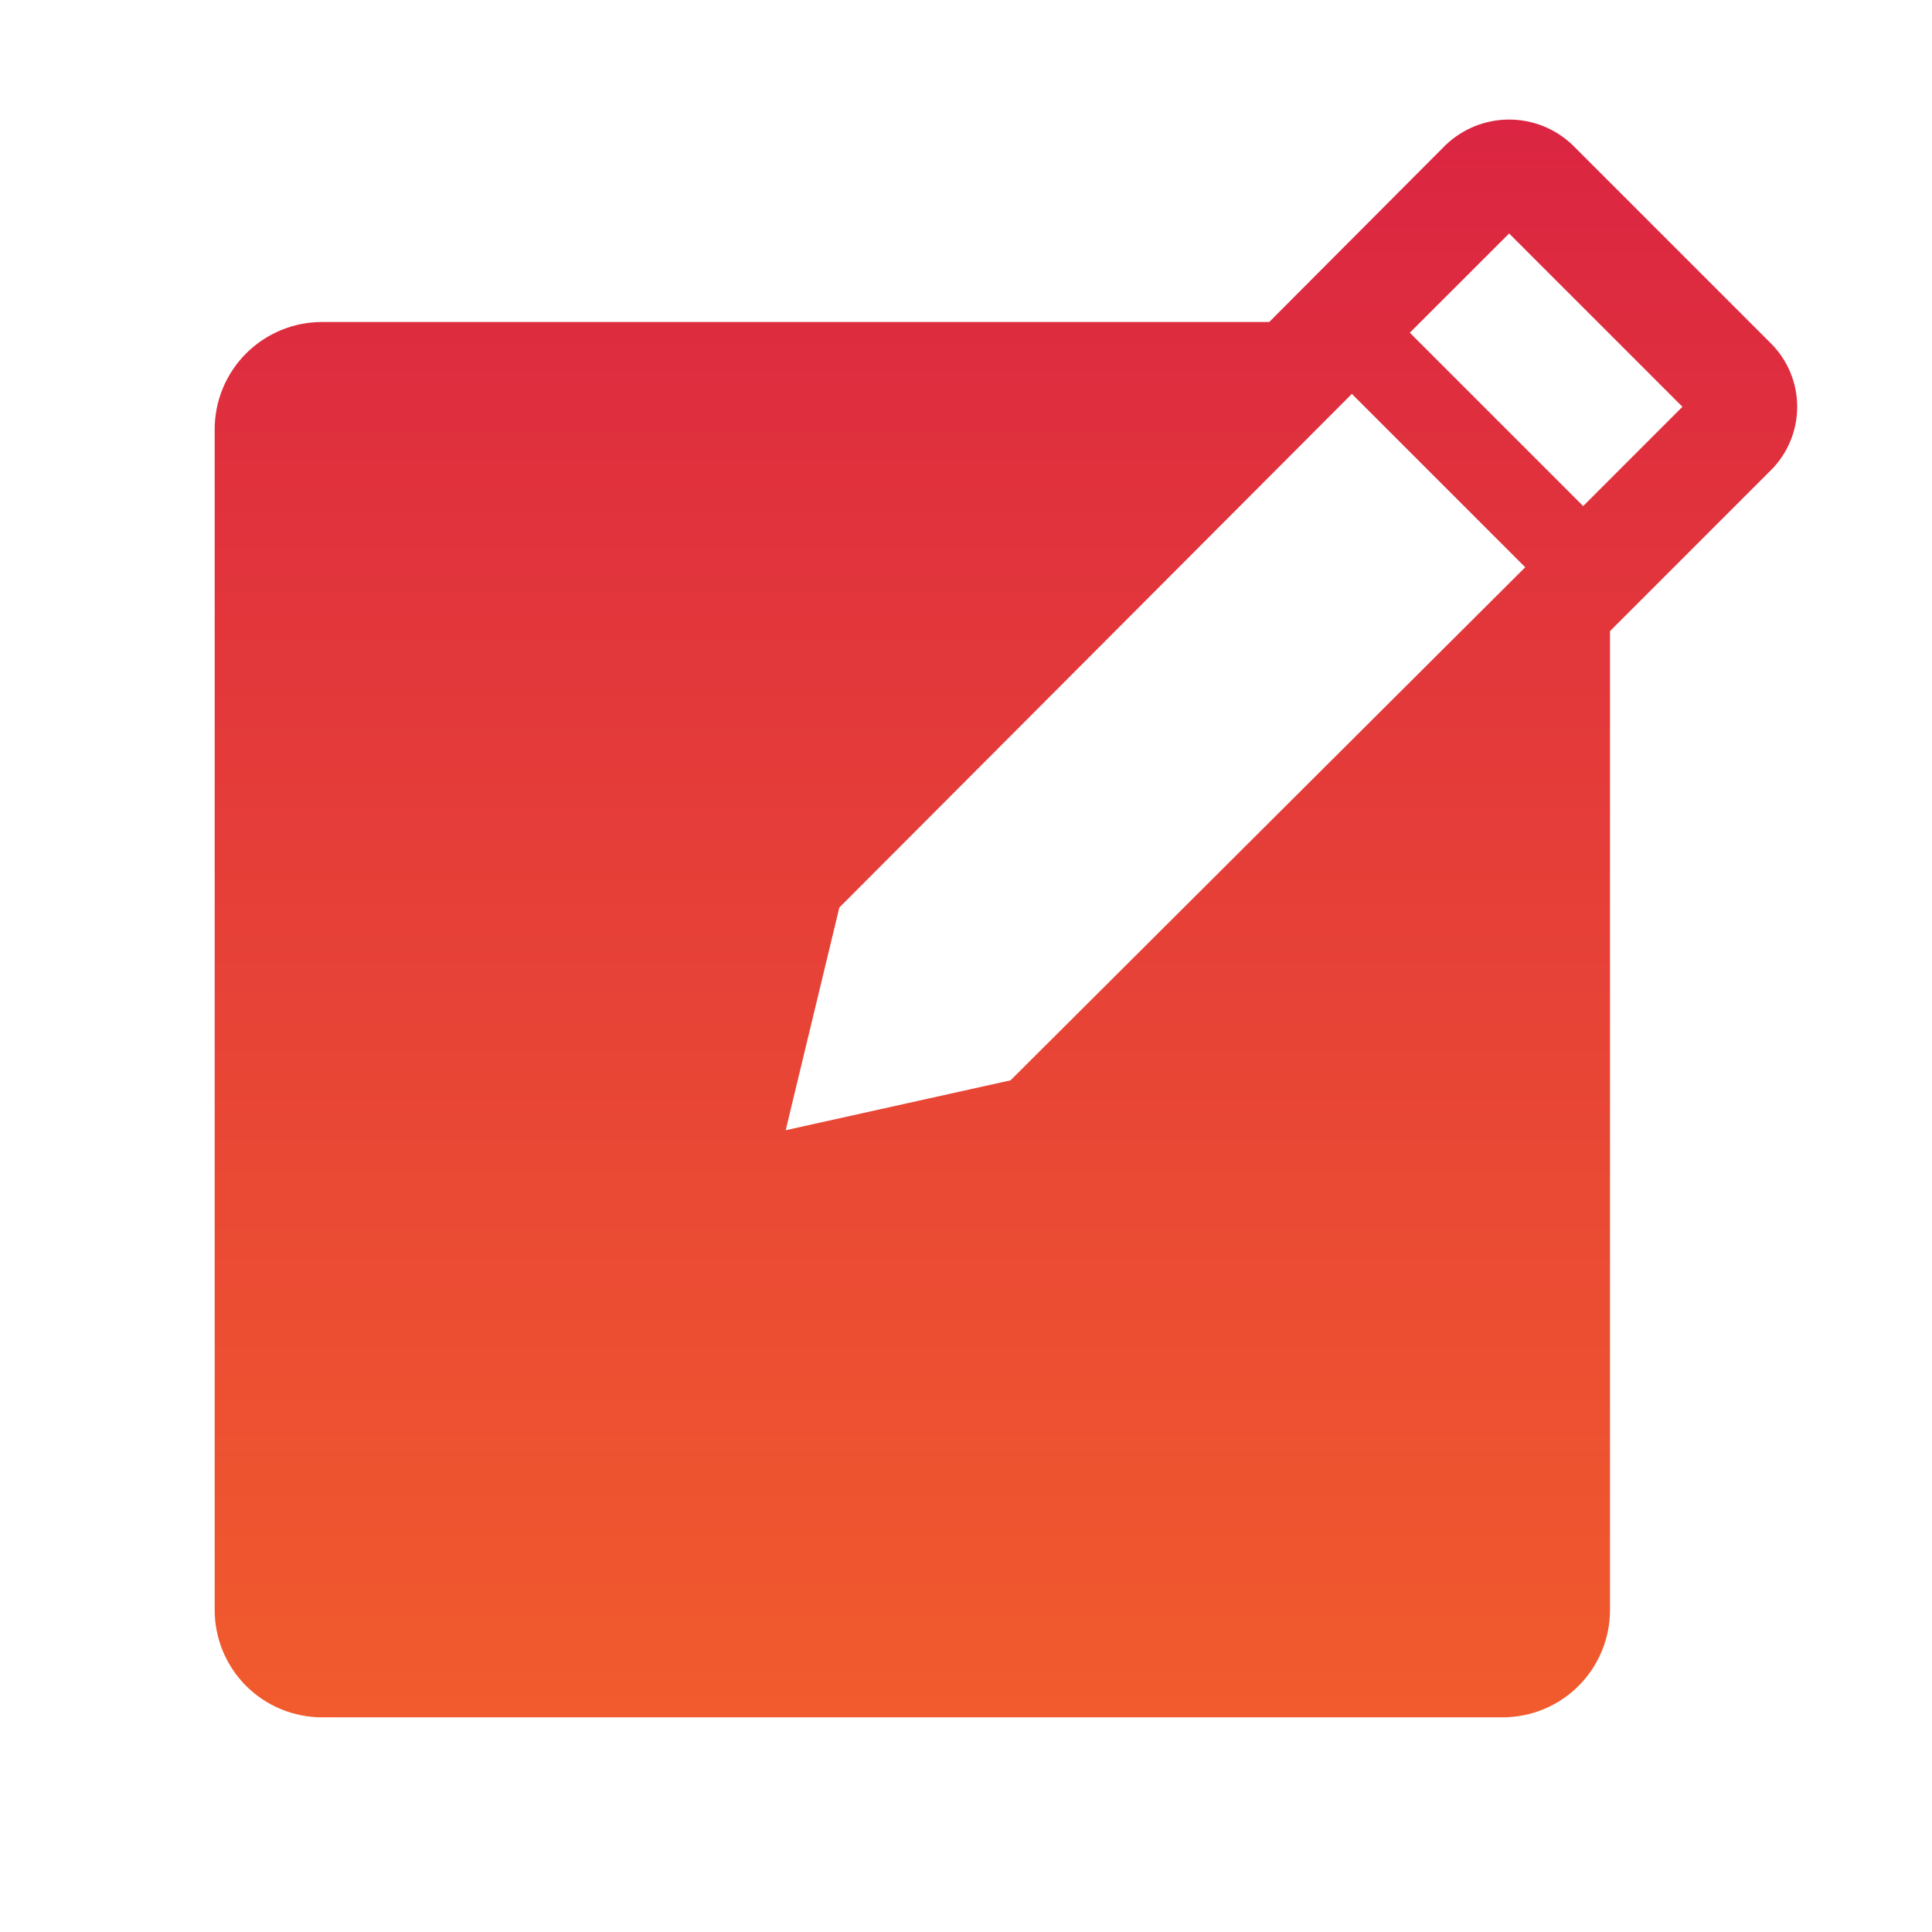 <svg width="69" height="69" viewBox="0 0 69 69" fill="none" xmlns="http://www.w3.org/2000/svg">
<g clip-path="url(#clip0_134_43)">
<path d="M63.25 12.267L56.158 5.175C55.549 4.594 54.739 4.27 53.897 4.27C53.054 4.27 52.245 4.594 51.635 5.175L45.329 11.5H11.5C10.483 11.5 9.508 11.904 8.789 12.623C8.071 13.342 7.667 14.317 7.667 15.333V57.5C7.667 58.517 8.071 59.492 8.789 60.211C9.508 60.929 10.483 61.333 11.5 61.333H53.667C54.683 61.333 55.658 60.929 56.377 60.211C57.096 59.492 57.5 58.517 57.5 57.5V22.54L63.25 16.79C63.849 16.19 64.186 15.376 64.186 14.528C64.186 13.68 63.849 12.867 63.25 12.267ZM36.091 38.583L28.06 40.365L29.977 32.411L48.281 14.068L54.472 20.259L36.091 38.583ZM56.542 18.074L50.351 11.883L53.897 8.338L60.087 14.528L56.542 18.074Z" fill="url(#paint0_linear_134_43)"/>
</g>
<defs>
<linearGradient id="paint0_linear_134_43" x1="35.926" y1="4.27" x2="35.926" y2="61.333" gradientUnits="userSpaceOnUse">
<stop stop-color="#DB2542"/>
<stop offset="1" stop-color="#F15B2D"/>
</linearGradient>
<clipPath id="clip0_134_43">
<rect width="69" height="69" fill="white"/>
</clipPath>
</defs>
</svg>
